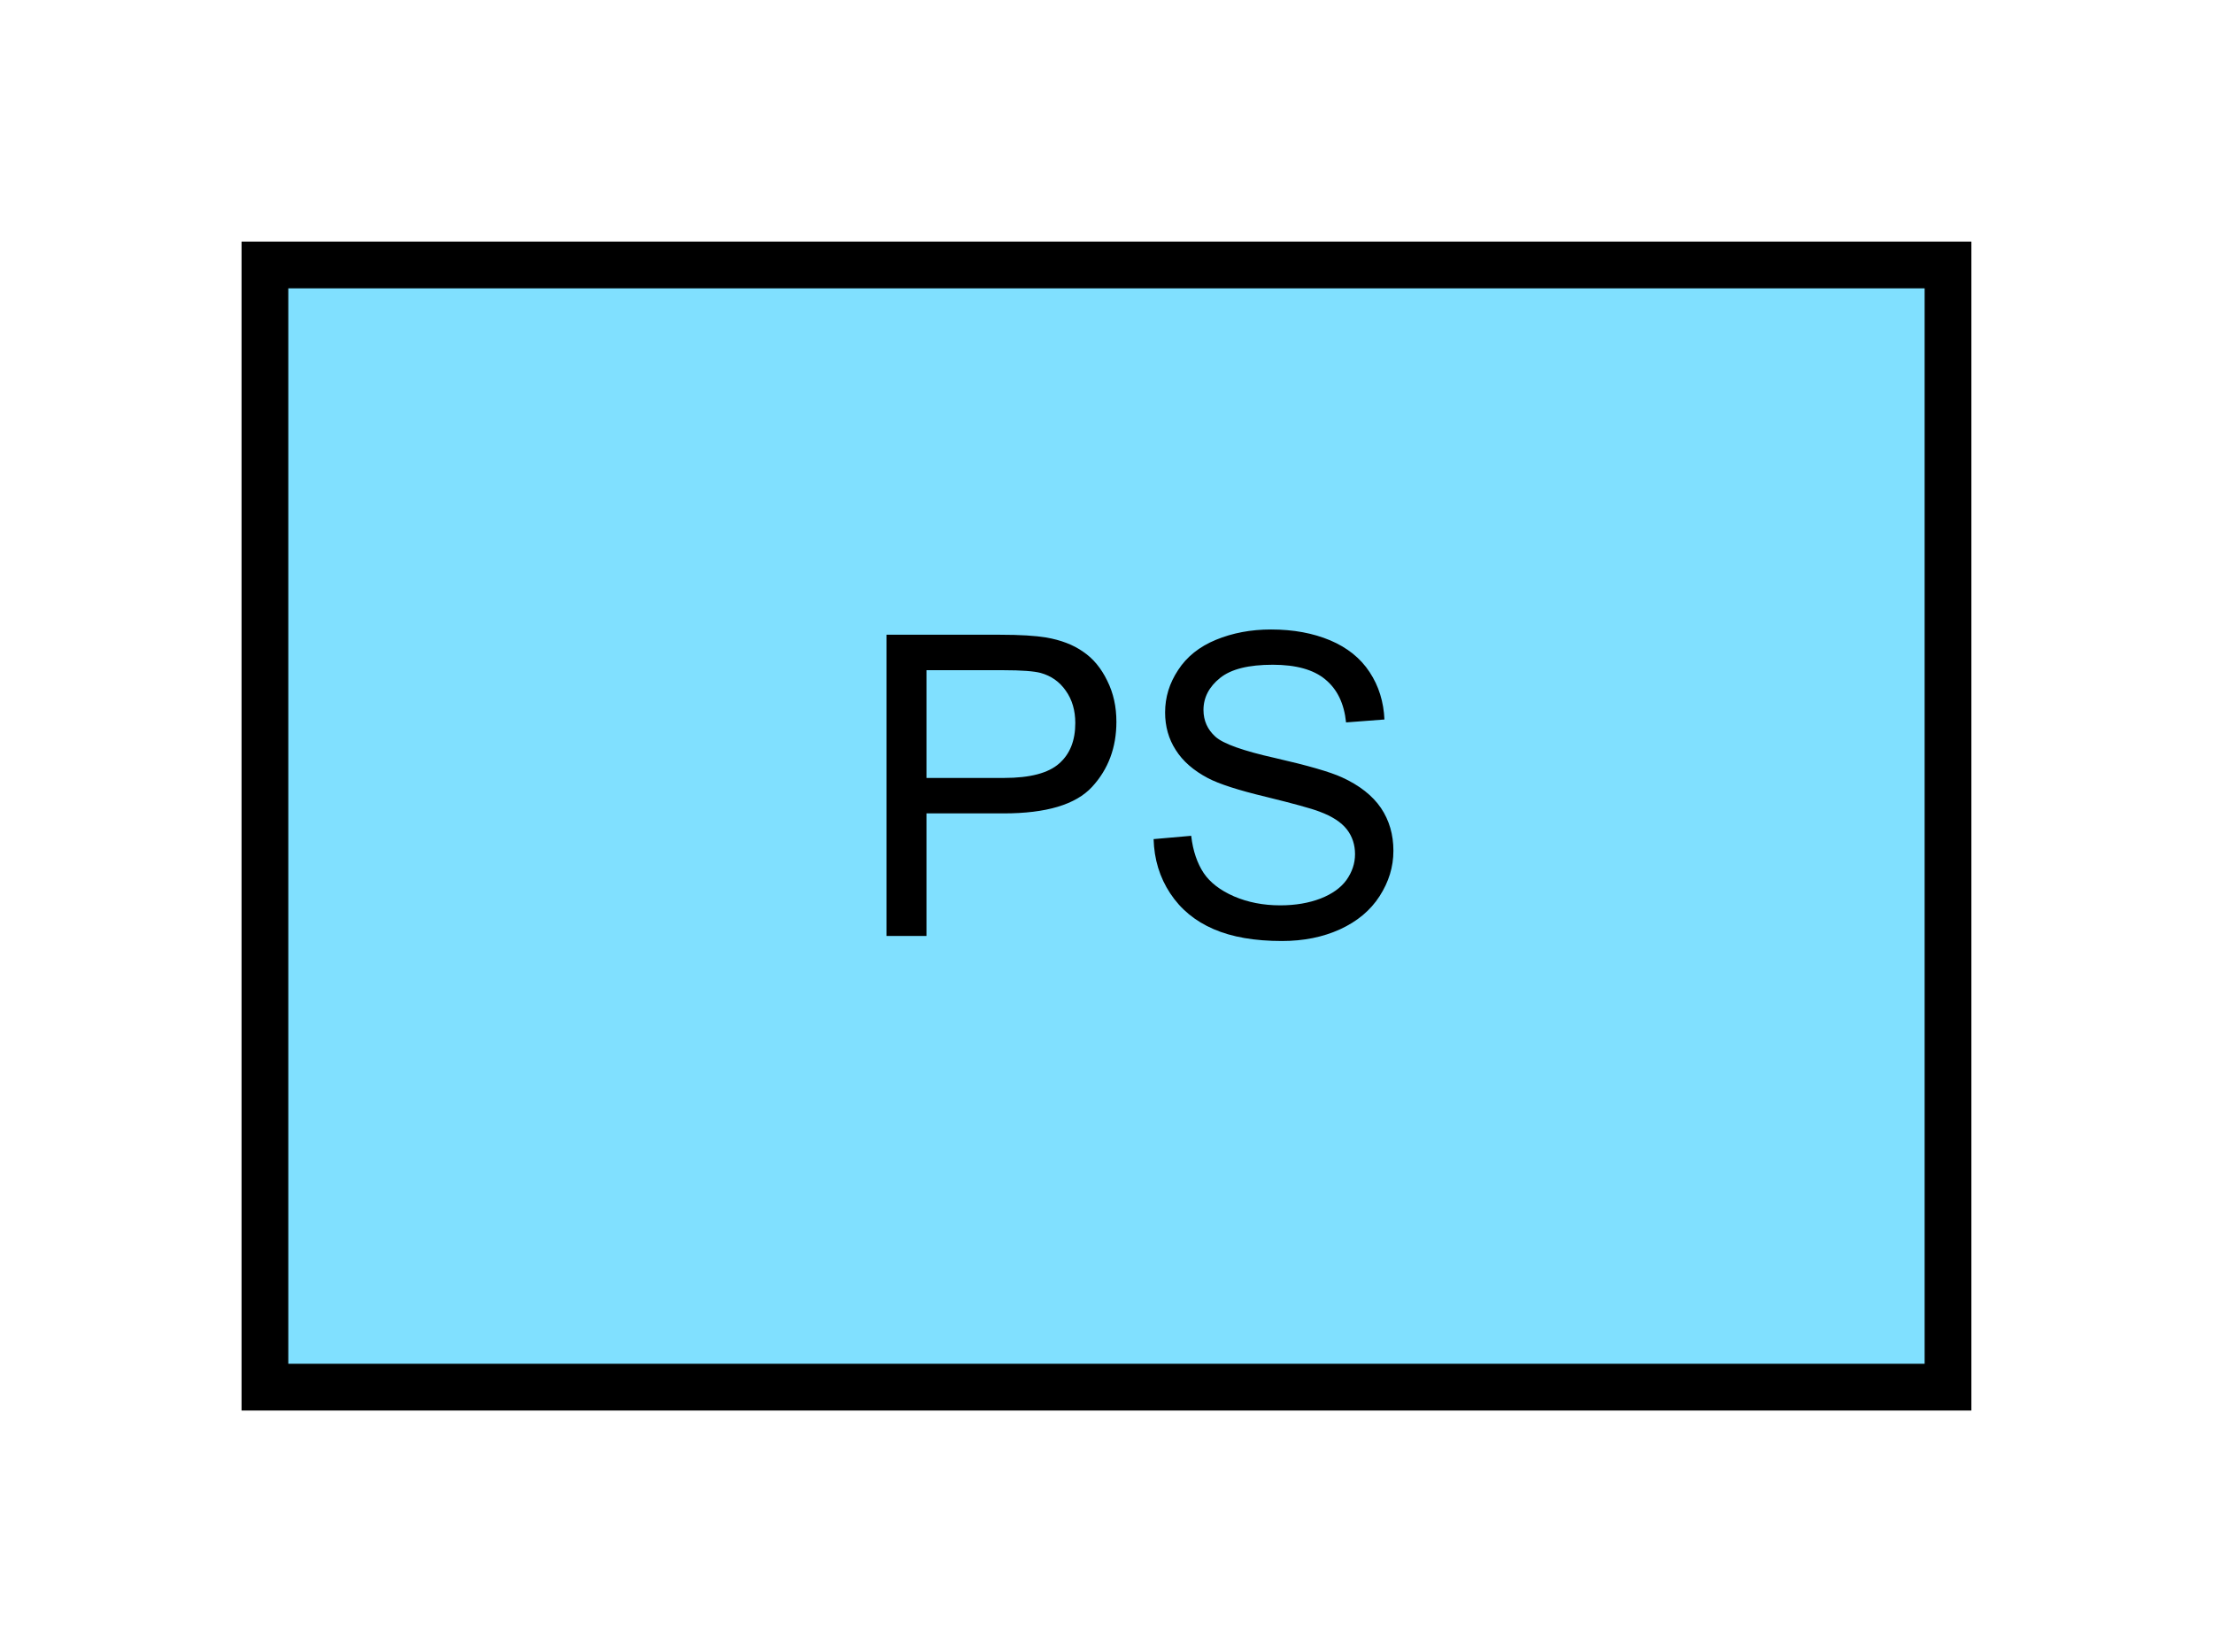 <?xml version="1.0" encoding="UTF-8" standalone="no"?>
<svg
   xmlns:dc="http://purl.org/dc/elements/1.1/"
   xmlns:cc="http://creativecommons.org/ns#"
   xmlns:rdf="http://www.w3.org/1999/02/22-rdf-syntax-ns#"
   xmlns:svg="http://www.w3.org/2000/svg"
   xmlns="http://www.w3.org/2000/svg"
   id="svg11"
   height="89.67mm"
   width="120.11mm"
   version="1.0">
  <defs
     id="defs3">
    <pattern
       y="0"
       x="0"
       height="6"
       width="6"
       patternUnits="userSpaceOnUse"
       id="EMFhbasepattern" />
  </defs>
  <path
     id="path5"
     d="  M 54.345,54.345   L 54.345,284.514   L 399.598,284.514   L 399.598,54.345   L 54.345,54.345   z "
     style="fill:#80e0ff;fill-rule:evenodd;fill-opacity:1;stroke:none;" />
  <path
     id="path7"
     d="  M 54.345,54.345   L 399.598,54.345   L 399.598,284.514   L 54.345,284.514   z "
     style="fill:none;stroke:#000000;stroke-width:9.59px;stroke-linecap:butt;stroke-linejoin:miter;stroke-miterlimit:10;stroke-dasharray:none;stroke-opacity:1;" />
  <path
     id="path9"
     d="  M 181.857,191.967   L 181.857,130.189   L 205.154,130.189   C 209.27,130.189 212.387,130.389 214.584,130.749   C 217.581,131.268 220.139,132.227 222.177,133.666   C 224.255,135.064 225.893,137.062 227.132,139.62   C 228.41,142.177 229.01,144.974 229.01,148.051   C 229.01,153.286 227.371,157.761 224.015,161.398   C 220.658,165.034 214.624,166.832 205.873,166.832   L 190.049,166.832   L 190.049,191.967   z  M 190.049,159.56   L 205.993,159.56   C 211.308,159.56 215.064,158.561 217.262,156.603   C 219.499,154.645 220.578,151.887 220.578,148.291   C 220.578,145.734 219.939,143.496 218.62,141.658   C 217.342,139.819 215.623,138.621 213.465,138.021   C 212.107,137.662 209.549,137.462 205.833,137.462   L 190.049,137.462   z  M 236.642,172.107   L 244.354,171.428   C 244.714,174.545 245.593,177.062 246.912,179.06   C 248.231,181.018 250.308,182.616 253.146,183.855   C 255.943,185.054 259.1,185.693 262.616,185.693   C 265.733,185.693 268.49,185.214 270.888,184.295   C 273.245,183.376 275.044,182.097 276.202,180.499   C 277.361,178.86 277.961,177.102 277.961,175.184   C 277.961,173.266 277.401,171.548 276.282,170.109   C 275.163,168.67 273.285,167.432 270.688,166.473   C 269.05,165.833 265.373,164.834 259.699,163.436   C 254.025,162.077 250.069,160.798 247.791,159.6   C 244.834,158.041 242.636,156.123 241.198,153.845   C 239.719,151.568 239,148.97 239,146.133   C 239,143.016 239.879,140.139 241.677,137.422   C 243.435,134.705 246.033,132.627 249.429,131.228   C 252.826,129.83 256.582,129.11 260.738,129.11   C 265.333,129.11 269.369,129.869 272.886,131.348   C 276.362,132.827 279.08,134.984 280.958,137.861   C 282.836,140.699 283.835,143.975 283.995,147.572   L 276.122,148.171   C 275.723,144.255 274.284,141.338 271.847,139.34   C 269.449,137.342 265.853,136.343 261.098,136.343   C 256.143,136.343 252.546,137.222 250.268,139.06   C 248.031,140.858 246.872,143.056 246.872,145.614   C 246.872,147.811 247.711,149.65 249.309,151.088   C 250.868,152.527 254.984,154.005 261.617,155.484   C 268.25,157.002 272.846,158.321 275.283,159.44   C 278.88,161.078 281.557,163.196 283.275,165.713   C 284.994,168.271 285.833,171.188 285.833,174.505   C 285.833,177.821 284.874,180.898 282.996,183.815   C 281.117,186.732 278.44,188.97 274.884,190.608   C 271.367,192.207 267.411,193.006 262.976,193.006   C 257.421,193.006 252.706,192.207 248.95,190.568   C 245.154,188.93 242.197,186.493 240.039,183.216   C 237.881,179.939 236.762,176.263 236.642,172.107   z "
     style="fill:#000000;fill-rule:evenodd;fill-opacity:1;stroke:none;" />
</svg>
